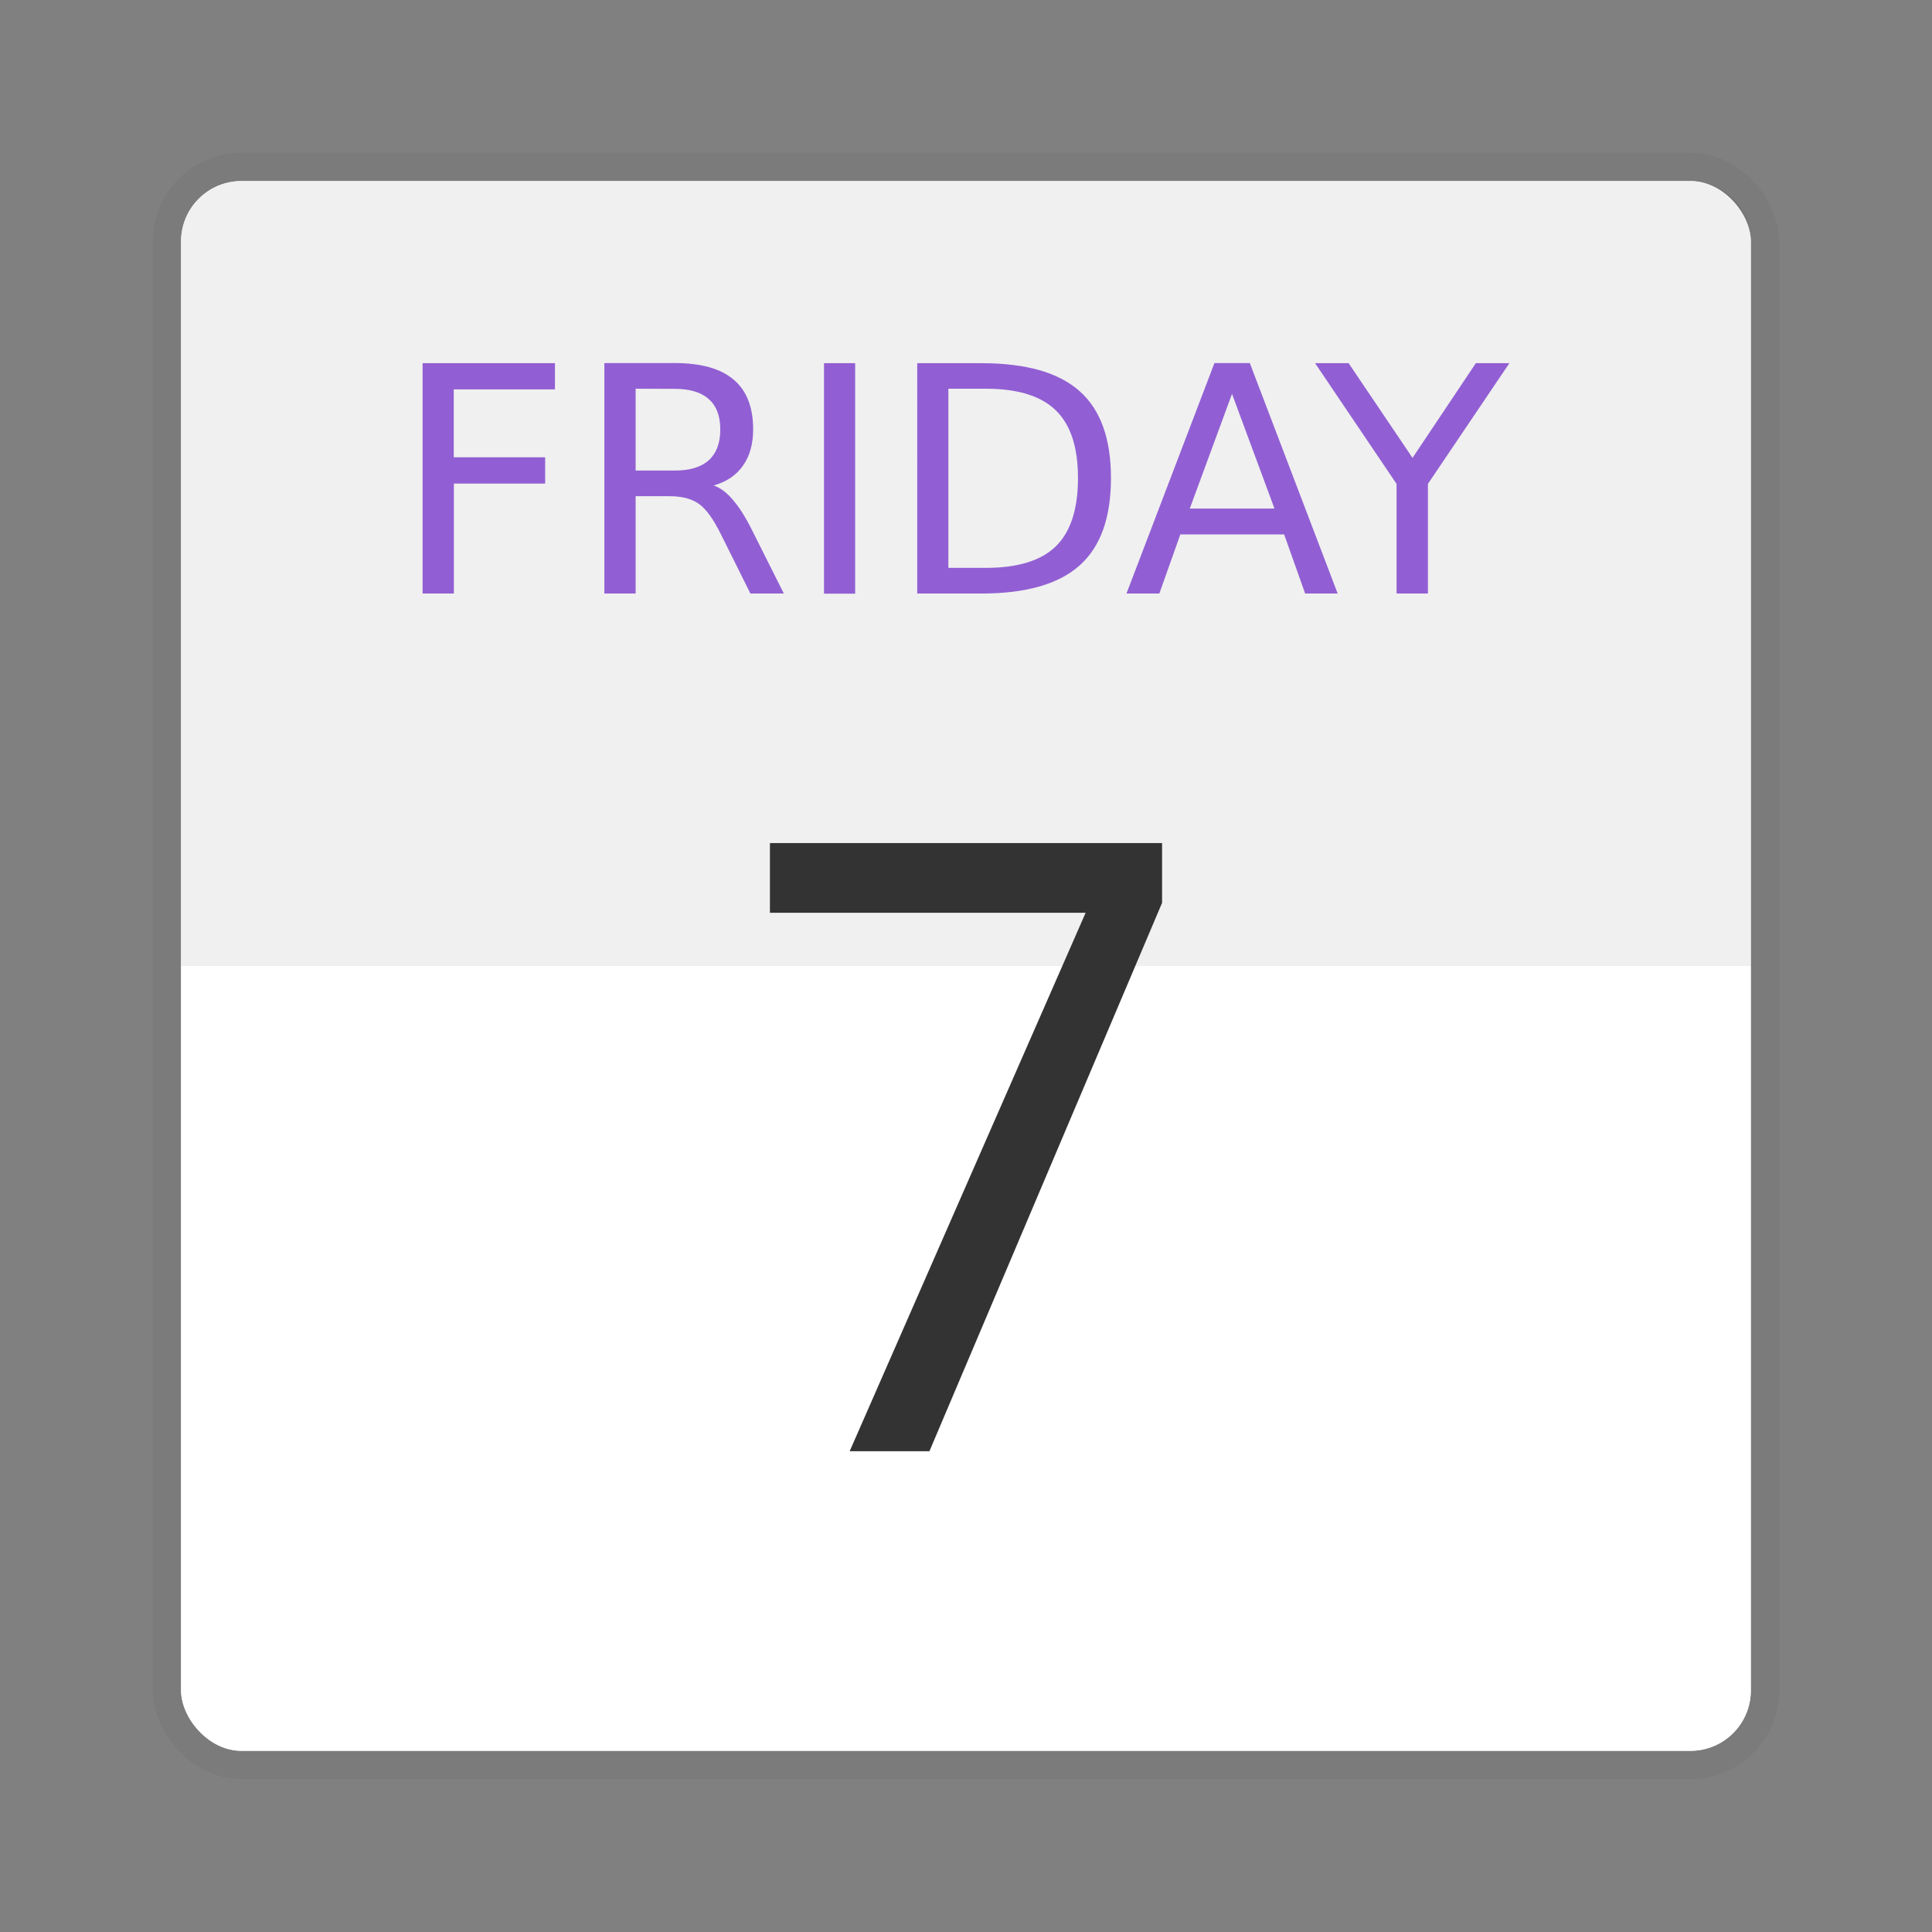 <svg width="64" height="64" viewBox="0 0 16.933 16.933" xmlns="http://www.w3.org/2000/svg"><rect x="0" y="0" width="16.933" height="16.933" fill="#808080" stroke="none"/><rect x="1.587" y="1.587" width="13.758" height="13.758" ry=".529" fill="#fff" stroke="#000" stroke-opacity=".039" stroke-width=".496" style="paint-order:stroke markers fill"/><rect x="1.587" y="1.587" width="13.758" height="13.758" ry=".529" fill="#fff" style="paint-order:stroke markers fill"/><path d="M2.117 1.587a.528.528 0 0 0-.53.53v6.35h13.759v-6.35a.528.528 0 0 0-.53-.53h-12.7z" opacity=".06" style="paint-order:stroke markers fill"/><path d="M7.447 12.719 9.515 8H6.748v-.611h3.437v.524l-2.039 4.806z" fill="#333" font-size="7.457" font-weight="400" letter-spacing="0" word-spacing="0" aria-label="7"/><g fill="#915fd3" stroke-width=".069" aria-label="FRIDAY"><path d="M3.704 3.183h1.16v.23h-.887v.595h.801v.23h-.8v.964h-.274zM6.255 4.255q.088.03.17.128.084.097.168.267l.277.552h-.293l-.258-.518q-.1-.203-.195-.269-.094-.066-.256-.066h-.297v.853h-.274v-2.02h.617q.346 0 .517.146.17.144.17.436 0 .191-.089.317-.088.126-.257.174zm-.684-.848v.717h.343q.198 0 .298-.09.101-.092.101-.27 0-.177-.101-.266-.1-.09-.298-.09zM7.222 3.183h.273v2.02h-.273zM8.312 3.407v1.57h.33q.418 0 .612-.189.194-.19.194-.598 0-.405-.194-.593-.194-.19-.612-.19zm-.273-.224H8.6q.587 0 .862.245.275.243.275.762 0 .523-.276.767-.276.245-.86.245h-.562zM10.798 3.452l-.37 1.005h.742zm-.154-.27h.31l.77 2.02h-.285l-.184-.518h-.91l-.184.518h-.288zM11.526 3.183h.294l.56.83.555-.83h.294l-.714 1.058v.961h-.275v-.961z"/></g></svg>